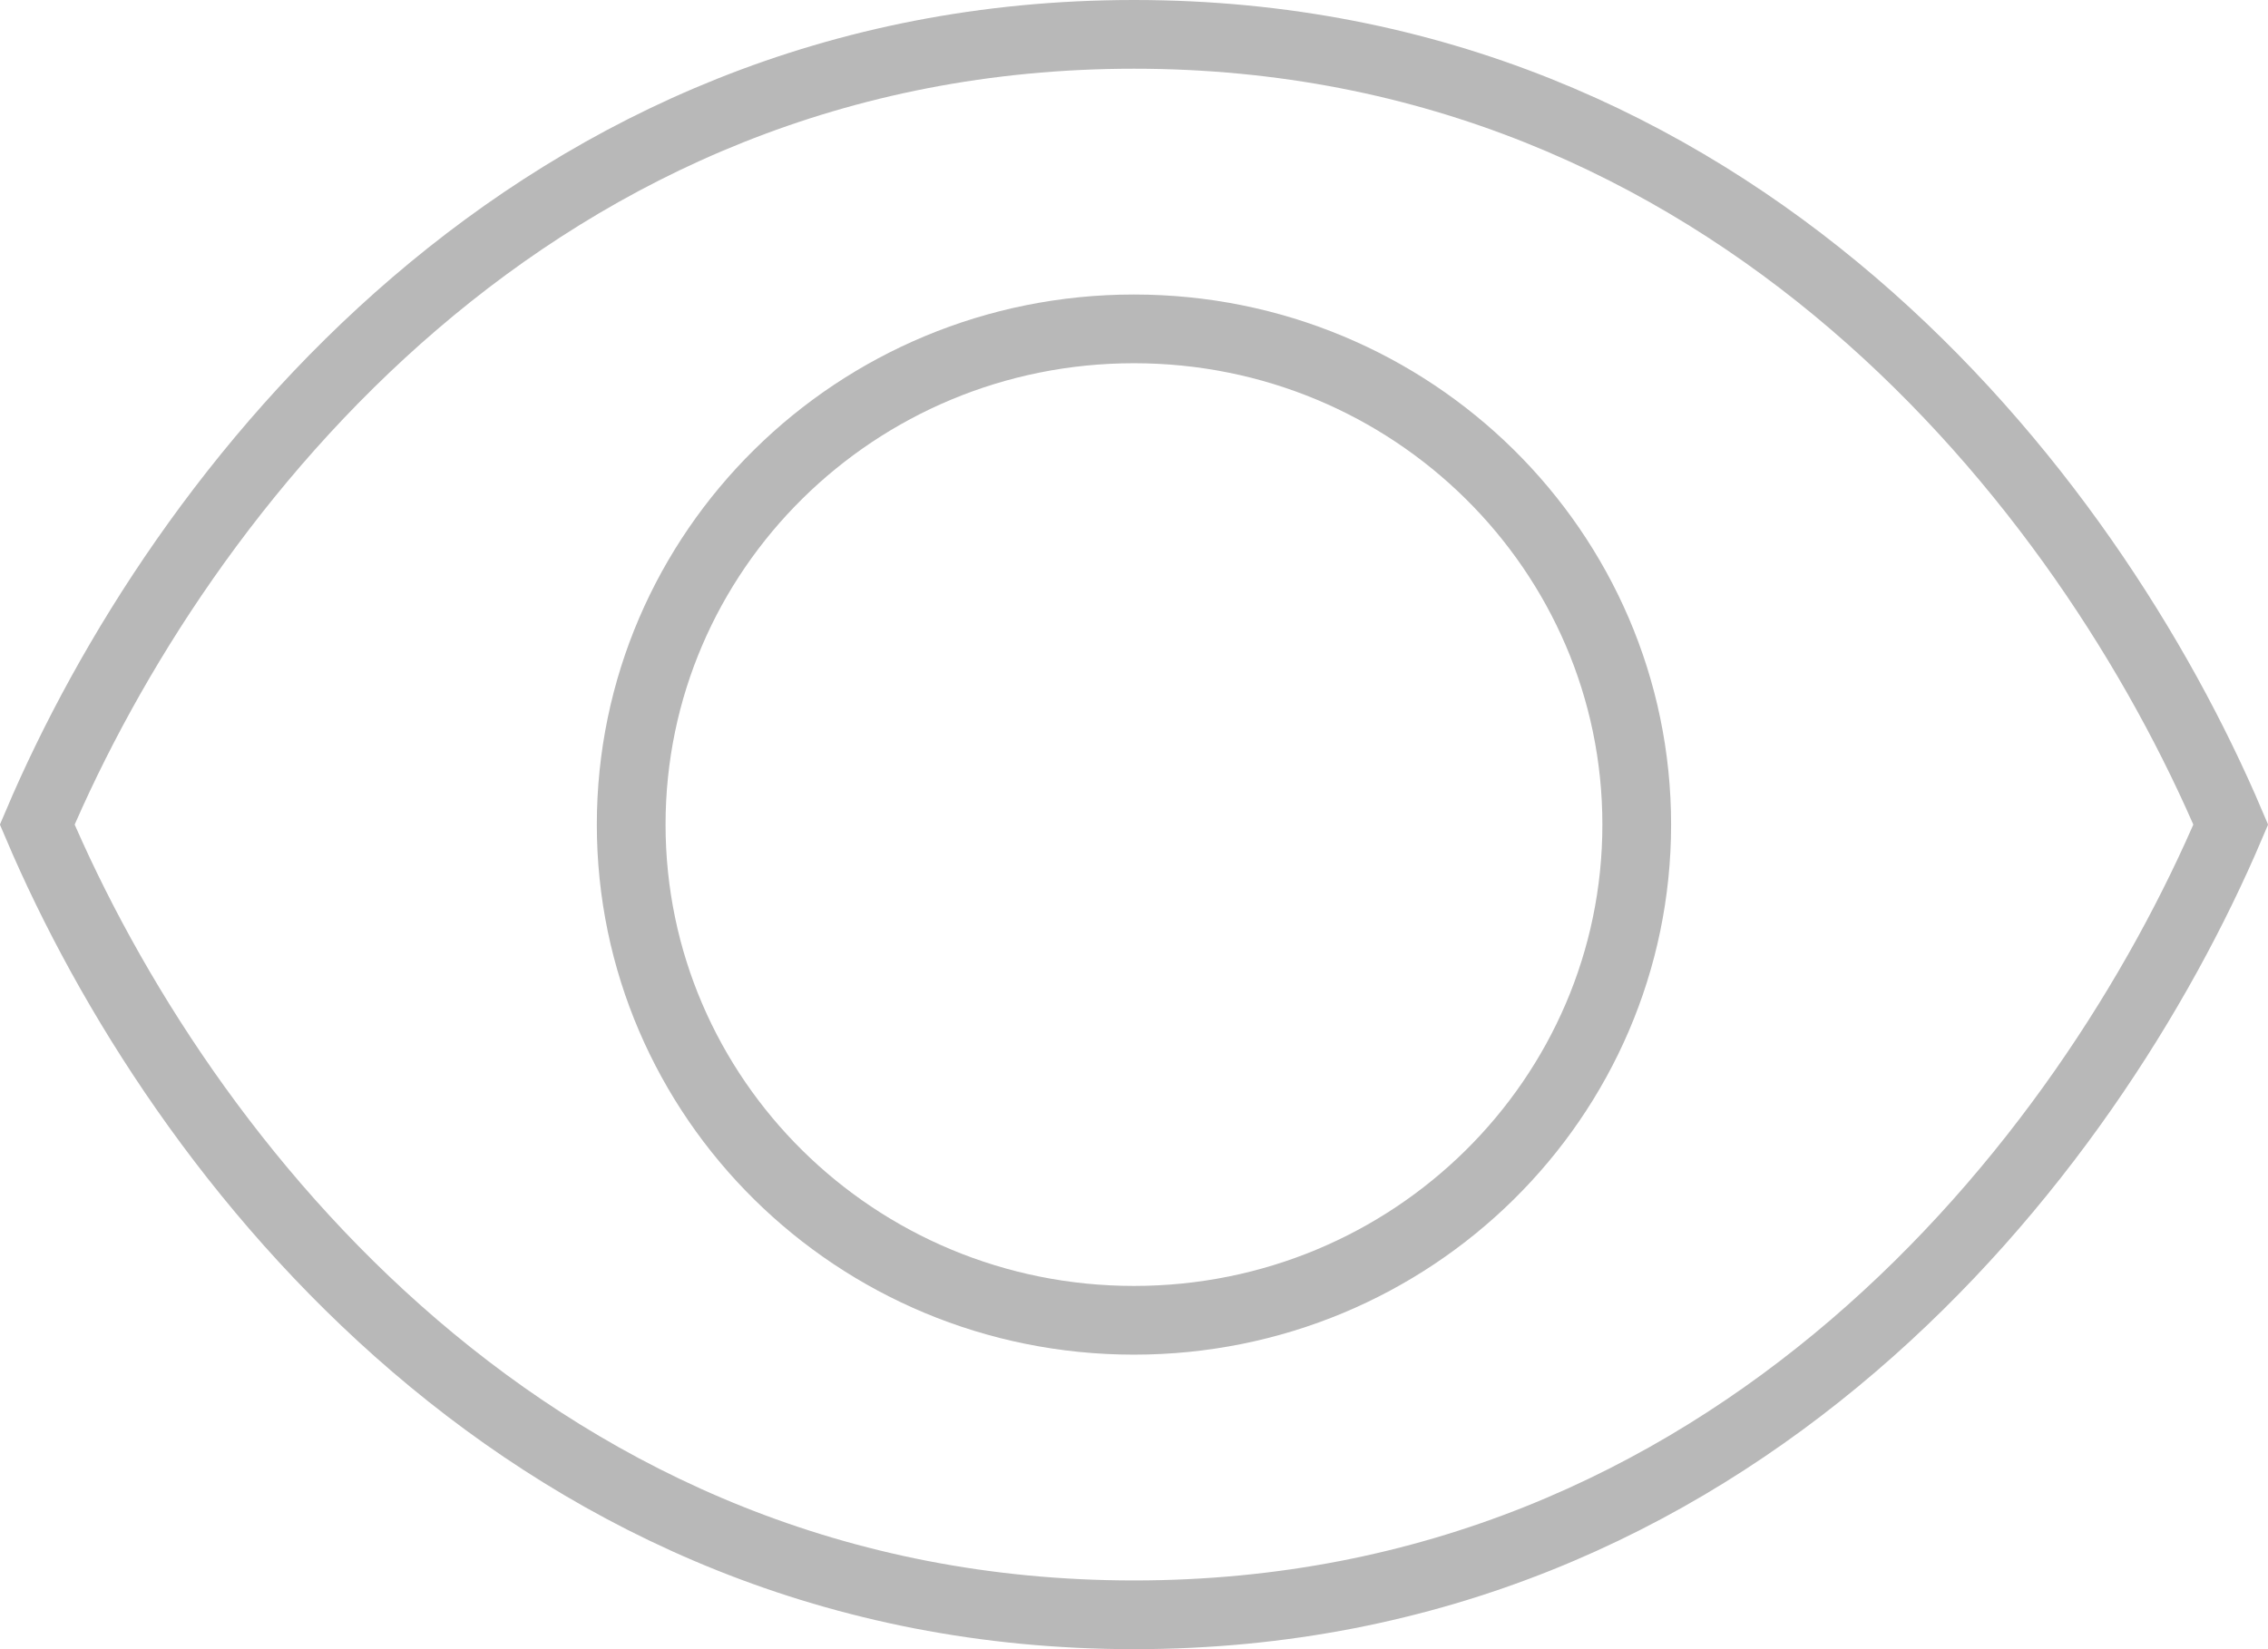 <svg width="33" height="24" viewBox="0 0 33 24" fill="none" xmlns="http://www.w3.org/2000/svg">
  <path d="M32.458 12C30.376 16.898 25.205 23.5 16.5 23.5C7.795 23.5 2.624 16.898 0.542 12C2.624 7.102 7.795 0.5 16.5 0.5C25.205 0.5 30.376 7.102 32.458 12Z" stroke="#B8B8B8"/>
  <path d="M23.815 12C23.815 15.978 20.546 19.214 16.499 19.214C12.453 19.214 9.184 15.978 9.184 12C9.184 8.022 12.453 4.786 16.499 4.786C20.546 4.786 23.815 8.022 23.815 12Z" stroke="#B8B8B8"/>
</svg>
